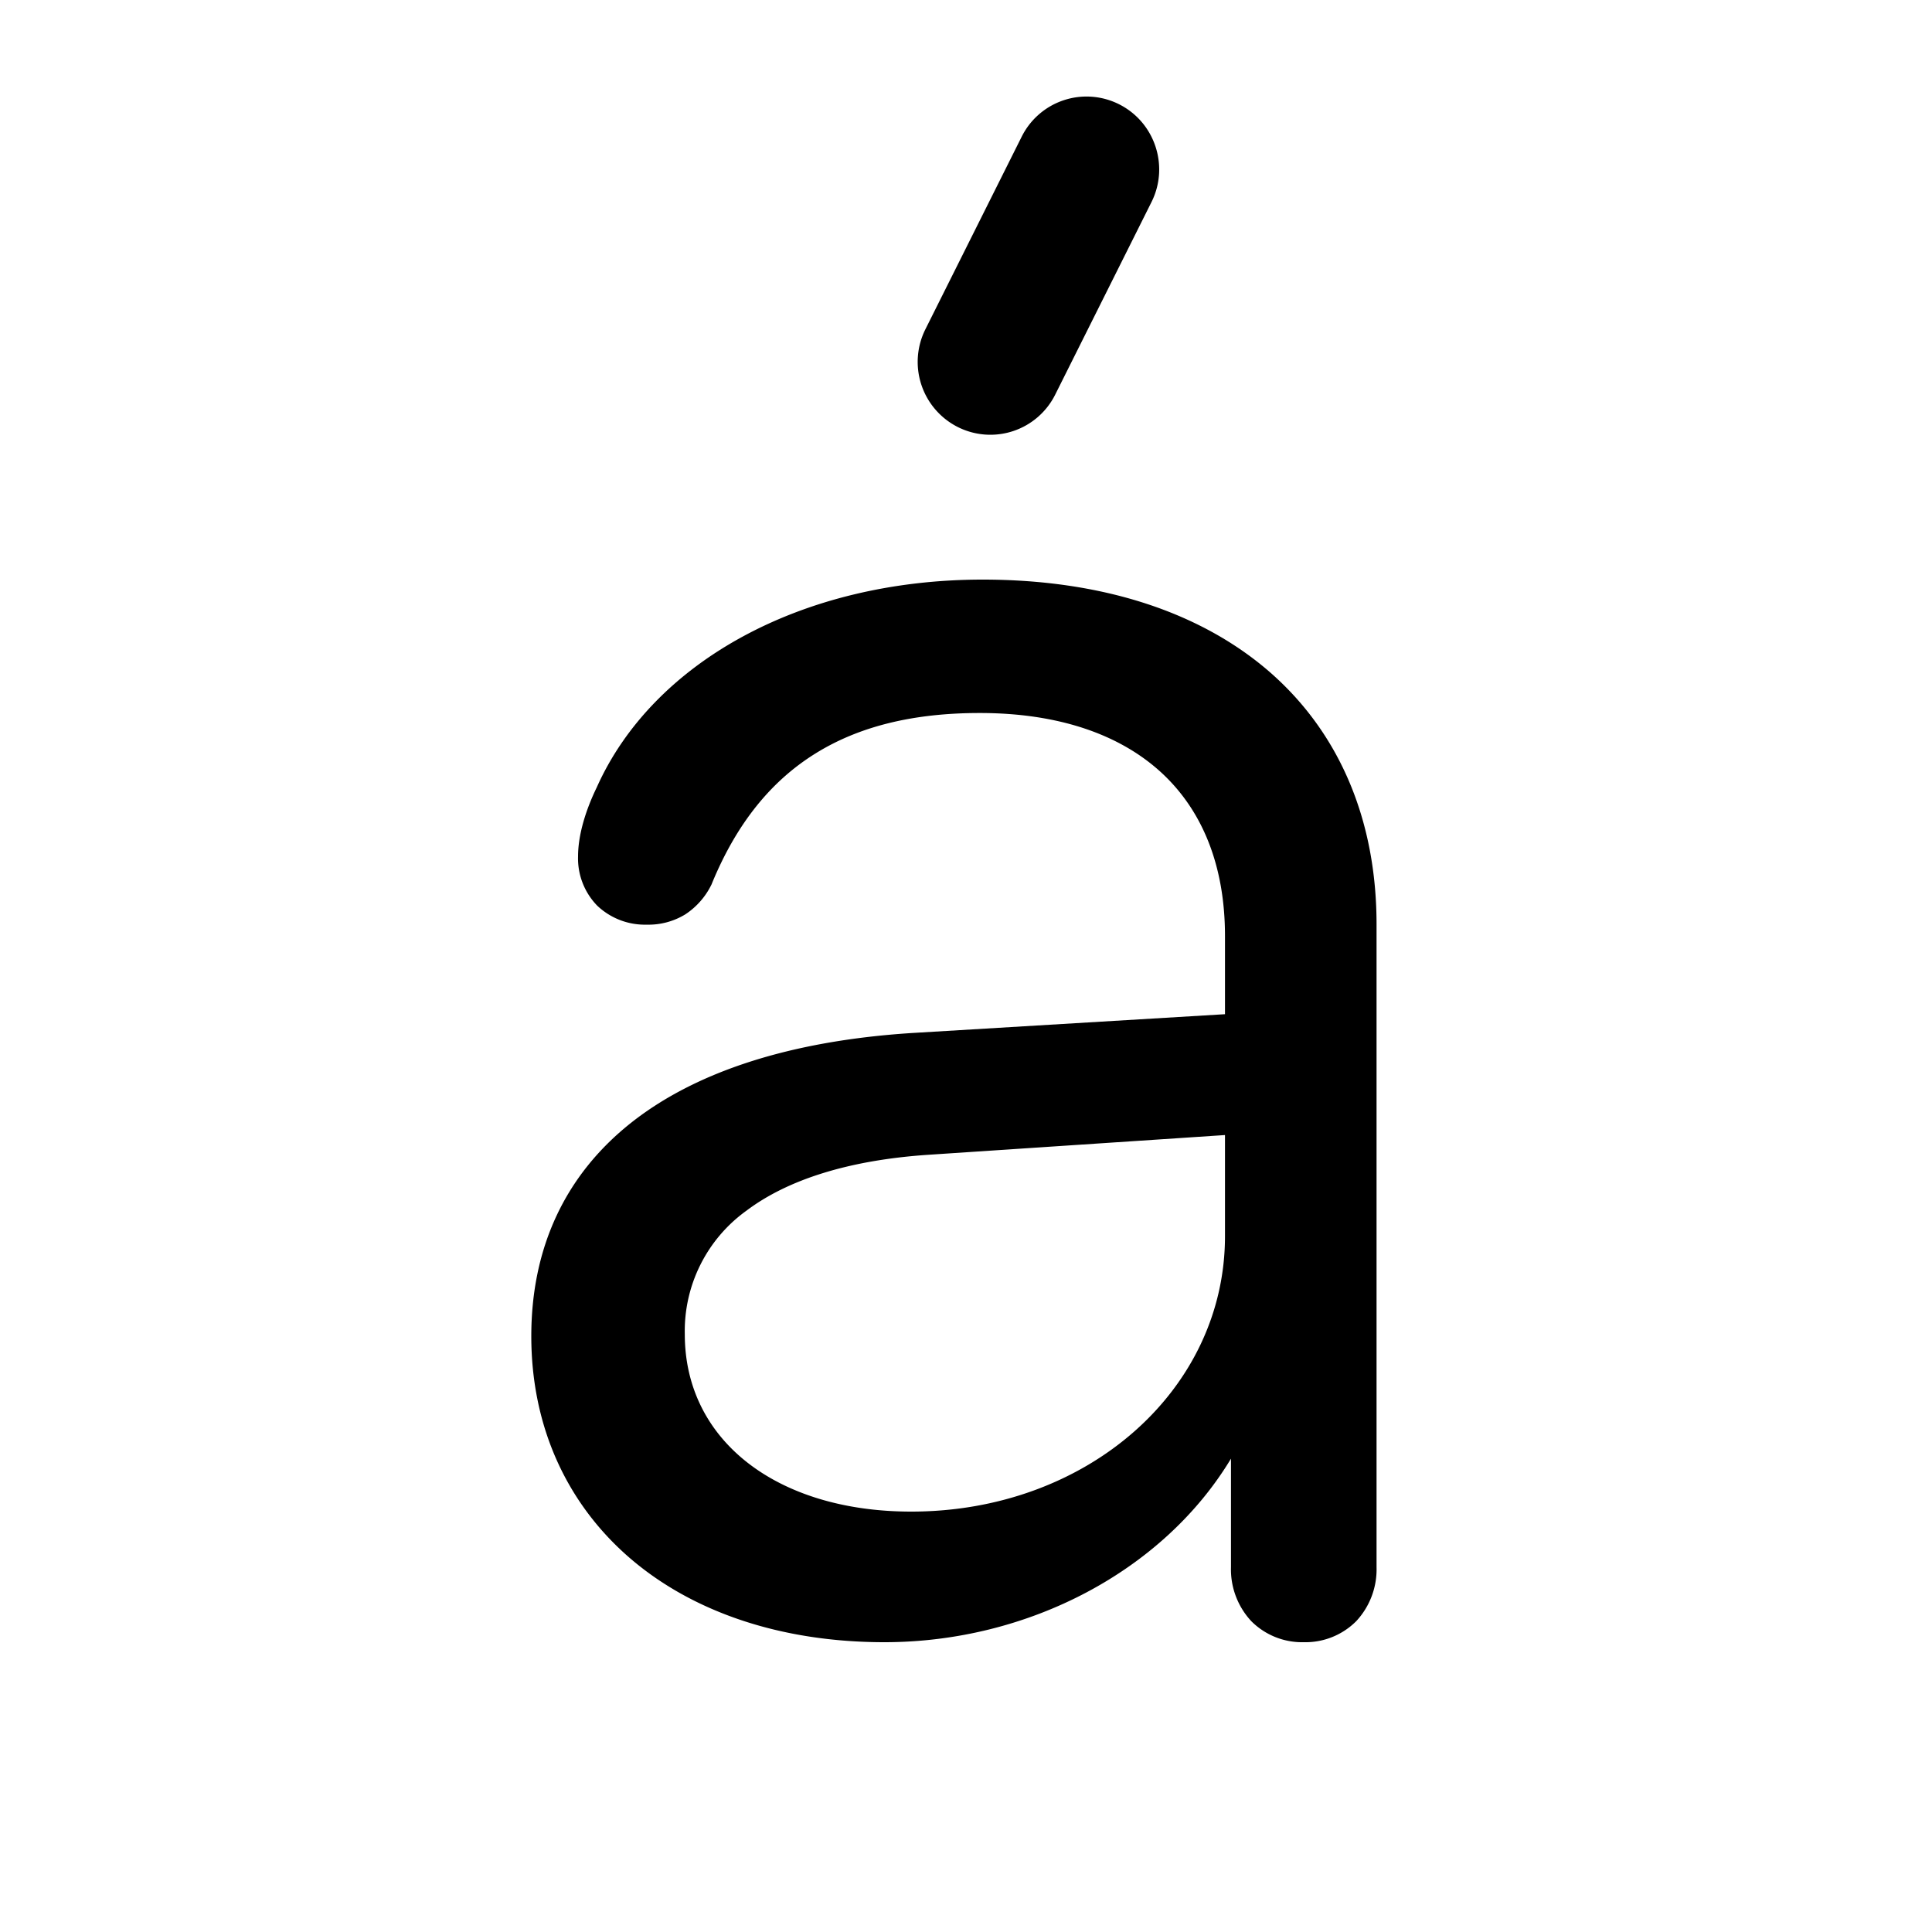<svg xmlns="http://www.w3.org/2000/svg" width="20" height="20" fill="currentColor" viewBox="0 0 20 20"><path fill-rule="evenodd" d="m9.436 10.694 3.245-.195V9.69c0-.732-.236-1.305-.663-1.696-.429-.392-1.061-.613-1.876-.613-.68 0-1.245.135-1.702.42-.457.284-.814.722-1.07 1.344l-.003.008a.775.775 0 0 1-.272.312.73.73 0 0 1-.4.107.716.716 0 0 1-.513-.197.701.701 0 0 1-.198-.51c0-.22.078-.477.194-.715C6.756 6.858 8.293 6 10.173 6c1.244 0 2.264.34 2.975.96.712.623 1.102 1.52 1.102 2.61v6.654a.787.787 0 0 1-.21.558.742.742 0 0 1-.543.218.742.742 0 0 1-.544-.218.787.787 0 0 1-.21-.558V15.1c-.696 1.156-2.092 1.9-3.588 1.9-1.075 0-1.99-.315-2.636-.872-.647-.559-1.019-1.354-1.019-2.296 0-.918.352-1.667 1.028-2.205.672-.534 1.656-.852 2.908-.933Zm.179 1.26c-.832.055-1.465.26-1.888.579a1.534 1.534 0 0 0-.638 1.279c0 .55.238 1.006.645 1.326.41.322.997.51 1.699.51 1.825 0 3.248-1.26 3.248-2.851V11.75l-3.066.204Z M10.576 1.416a.75.75 0 0 1 1.01-.336c.37.187.52.64.334 1.012l-.996 1.992a.75.75 0 0 1-1.01.336.755.755 0 0 1-.334-1.012l.996-1.992Z"/></svg>

